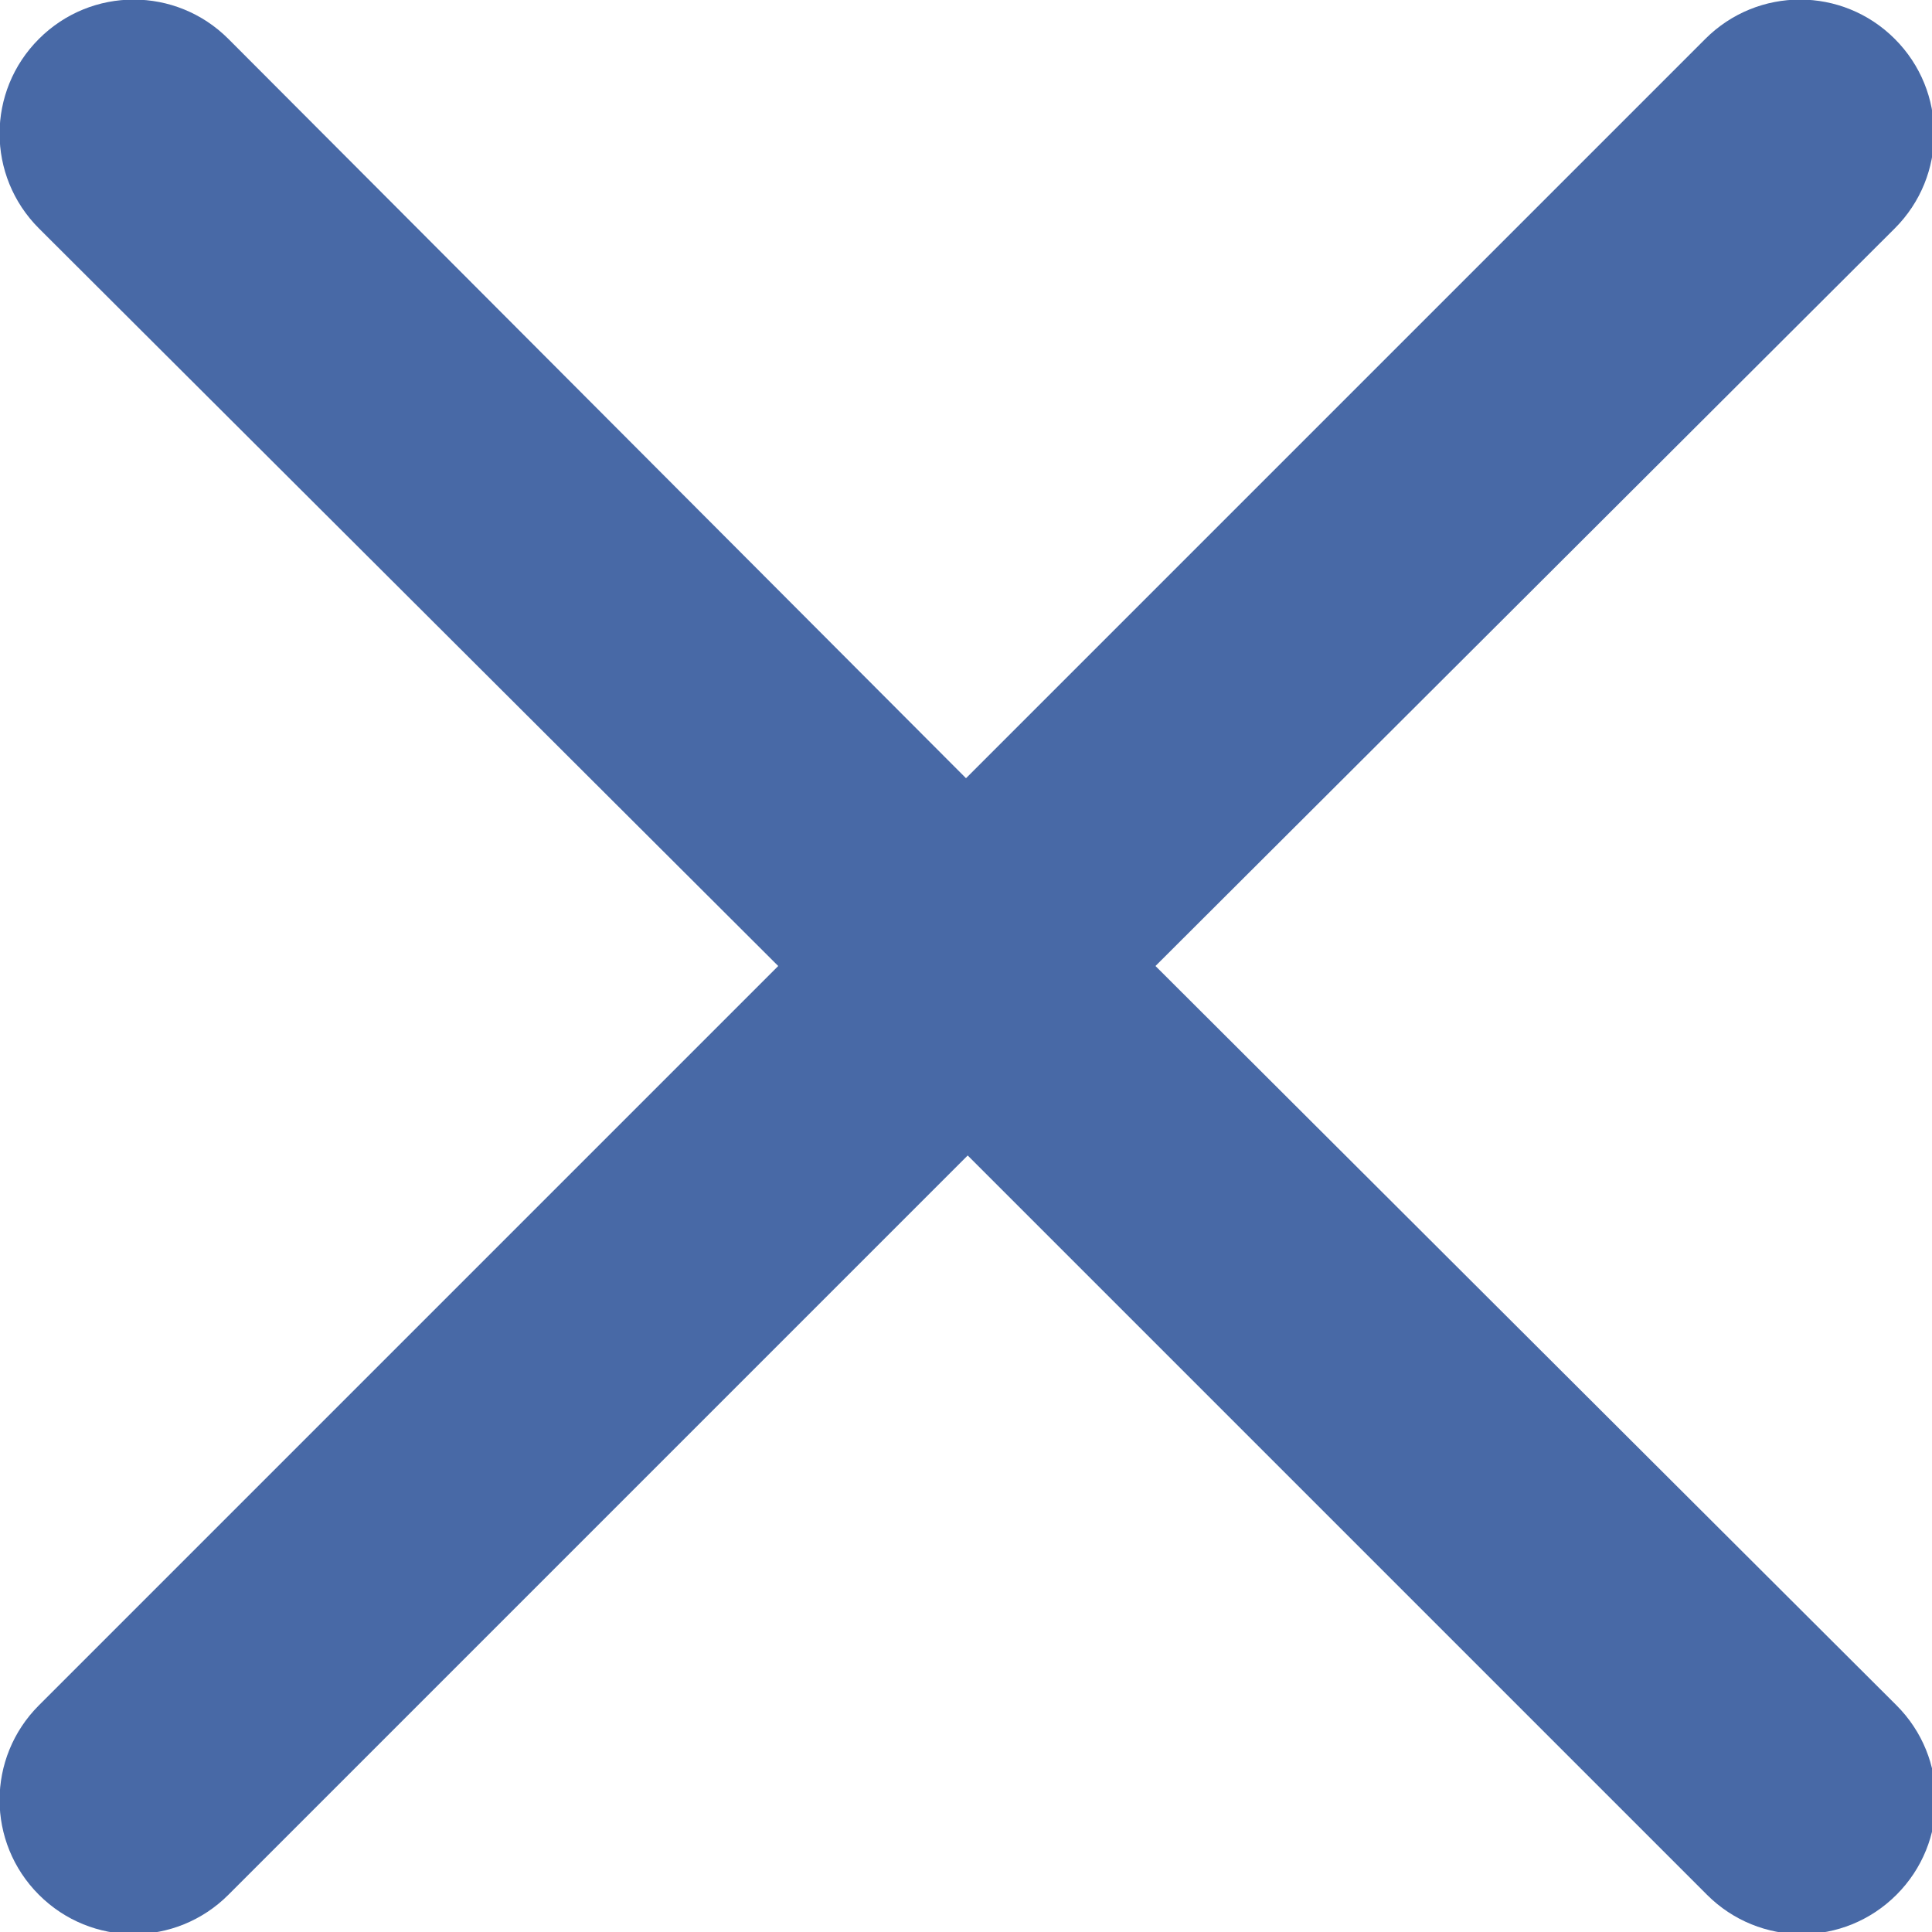 <?xml version="1.0" encoding="utf-8"?>
<!-- Generator: Adobe Illustrator 18.1.1, SVG Export Plug-In . SVG Version: 6.00 Build 0)  -->
<svg version="1.1" id="Layer_1" xmlns="http://www.w3.org/2000/svg" xmlns:xlink="http://www.w3.org/1999/xlink" x="0px" y="0px"
	 viewBox="0 0 114.2 114.2" enable-background="new 0 0 114.2 114.2" xml:space="preserve">
<g>
	<g>
		<path fill="#4869A6" d="M68.3,57.1L112,13.5c3.1-3.1,3.1-8.1,0-11.2c-3.1-3.1-8.1-3.1-11.2,0L57.1,46L13.5,2.3
			c-3.1-3.1-8.1-3.1-11.2,0s-3.1,8.1,0,11.2L46,57.1L2.3,100.8c-3.1,3.1-3.1,8.1,0,11.2c3.1,3.1,8.1,3.1,11.2,0l43.7-43.7l43.7,43.7
			c3.1,3.1,8.1,3.1,11.2,0c3.1-3.1,3.1-8.1,0-11.2L68.3,57.1z"/>
	</g>
</g>
</svg>
